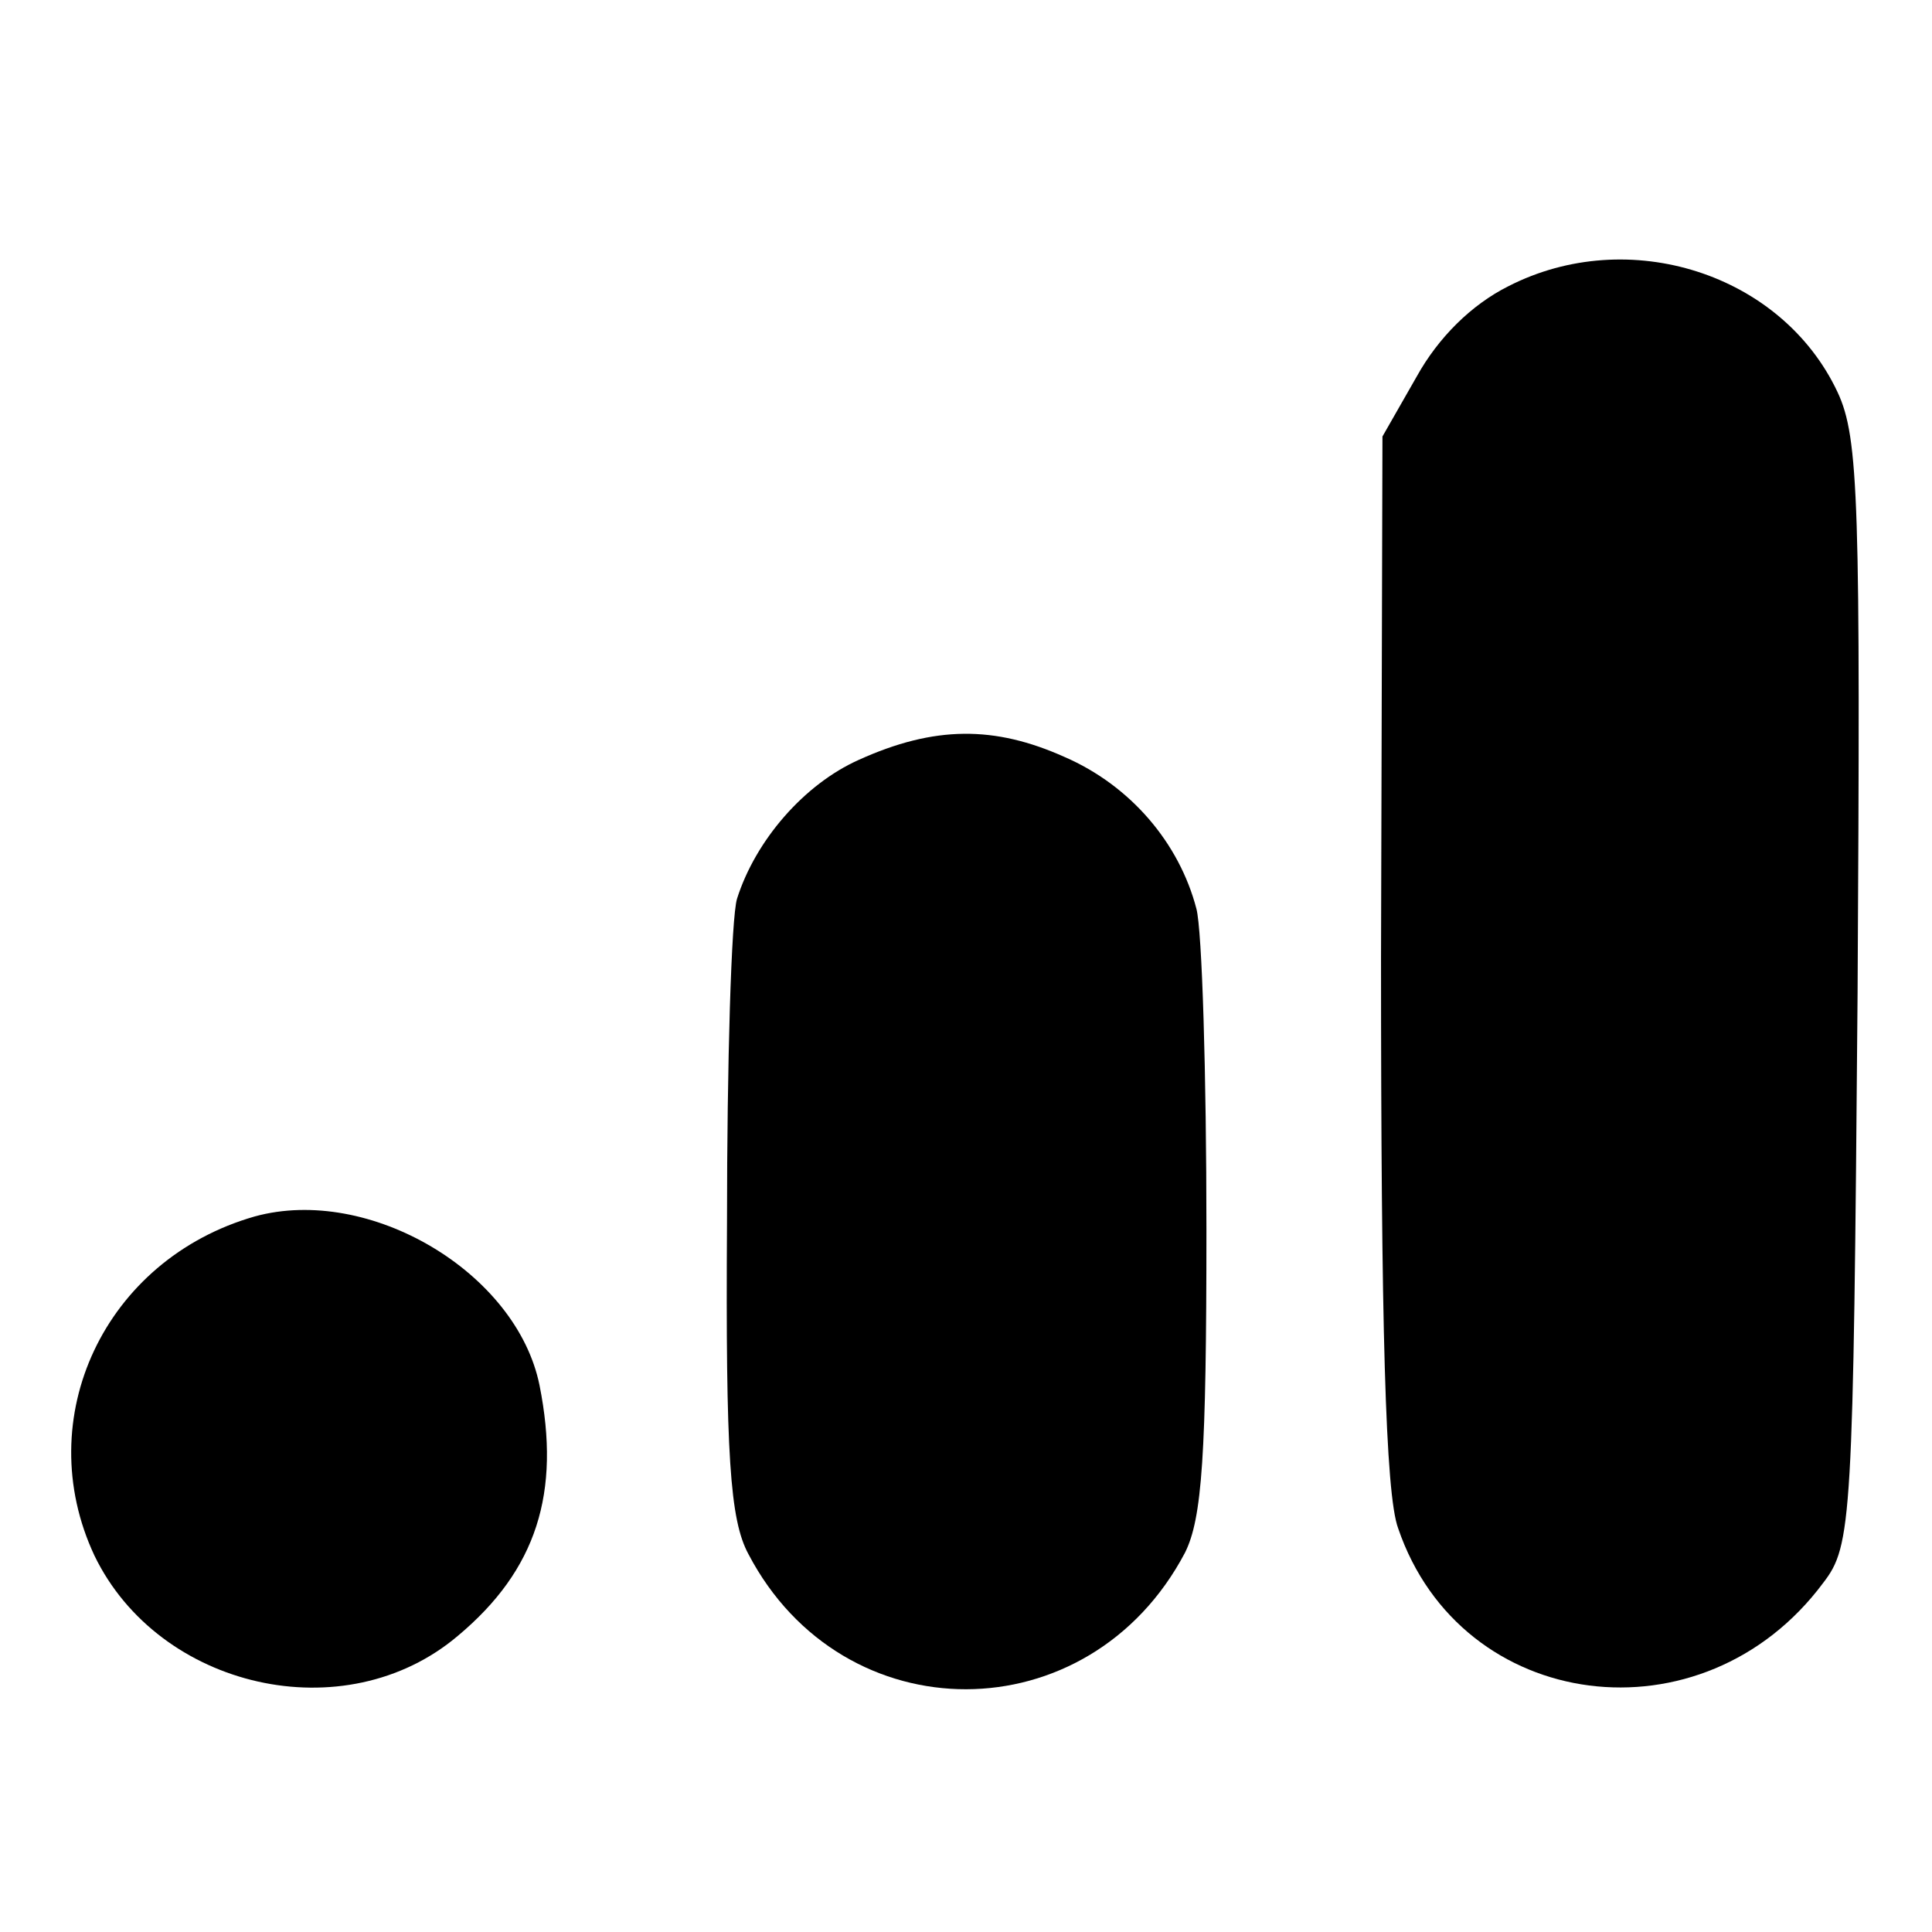 <?xml version="1.0" standalone="no"?>
<!DOCTYPE svg PUBLIC "-//W3C//DTD SVG 20010904//EN"
 "http://www.w3.org/TR/2001/REC-SVG-20010904/DTD/svg10.dtd">
<svg version="1.0" xmlns="http://www.w3.org/2000/svg"
 width="135pt" height="135pt" viewBox="0 0 135 135"
 preserveAspectRatio="xMidYMid meet">
<g transform="translate(0,135) scale(0.1,-0.1)"
fill="#000000" stroke="none">
<path d="M1054 1150 c-26 -13 -49 -36 -64 -63 l-24 -42 -1 -364 c0 -256 3
-375 12 -399 44 -129 213 -151 297 -38 20 26 21 42 24 412 2 343 1 388 -14
420 -39 83 -146 117 -230 74z"/>
<path d="M600 819 c-38 -17 -72 -56 -85 -97 -4 -13 -7 -115 -7 -226 -1 -163 2
-208 15 -232 66 -126 238 -126 305 1 12 24 15 68 15 226 0 108 -3 209 -7 224
-12 46 -46 86 -92 106 -49 22 -91 22 -144 -2z"/>
<path d="M178 500 c-105 -30 -157 -141 -112 -237 45 -93 175 -123 254 -56 55
46 72 100 57 175 -16 79 -119 140 -199 118z"/>
</g>
</svg>
